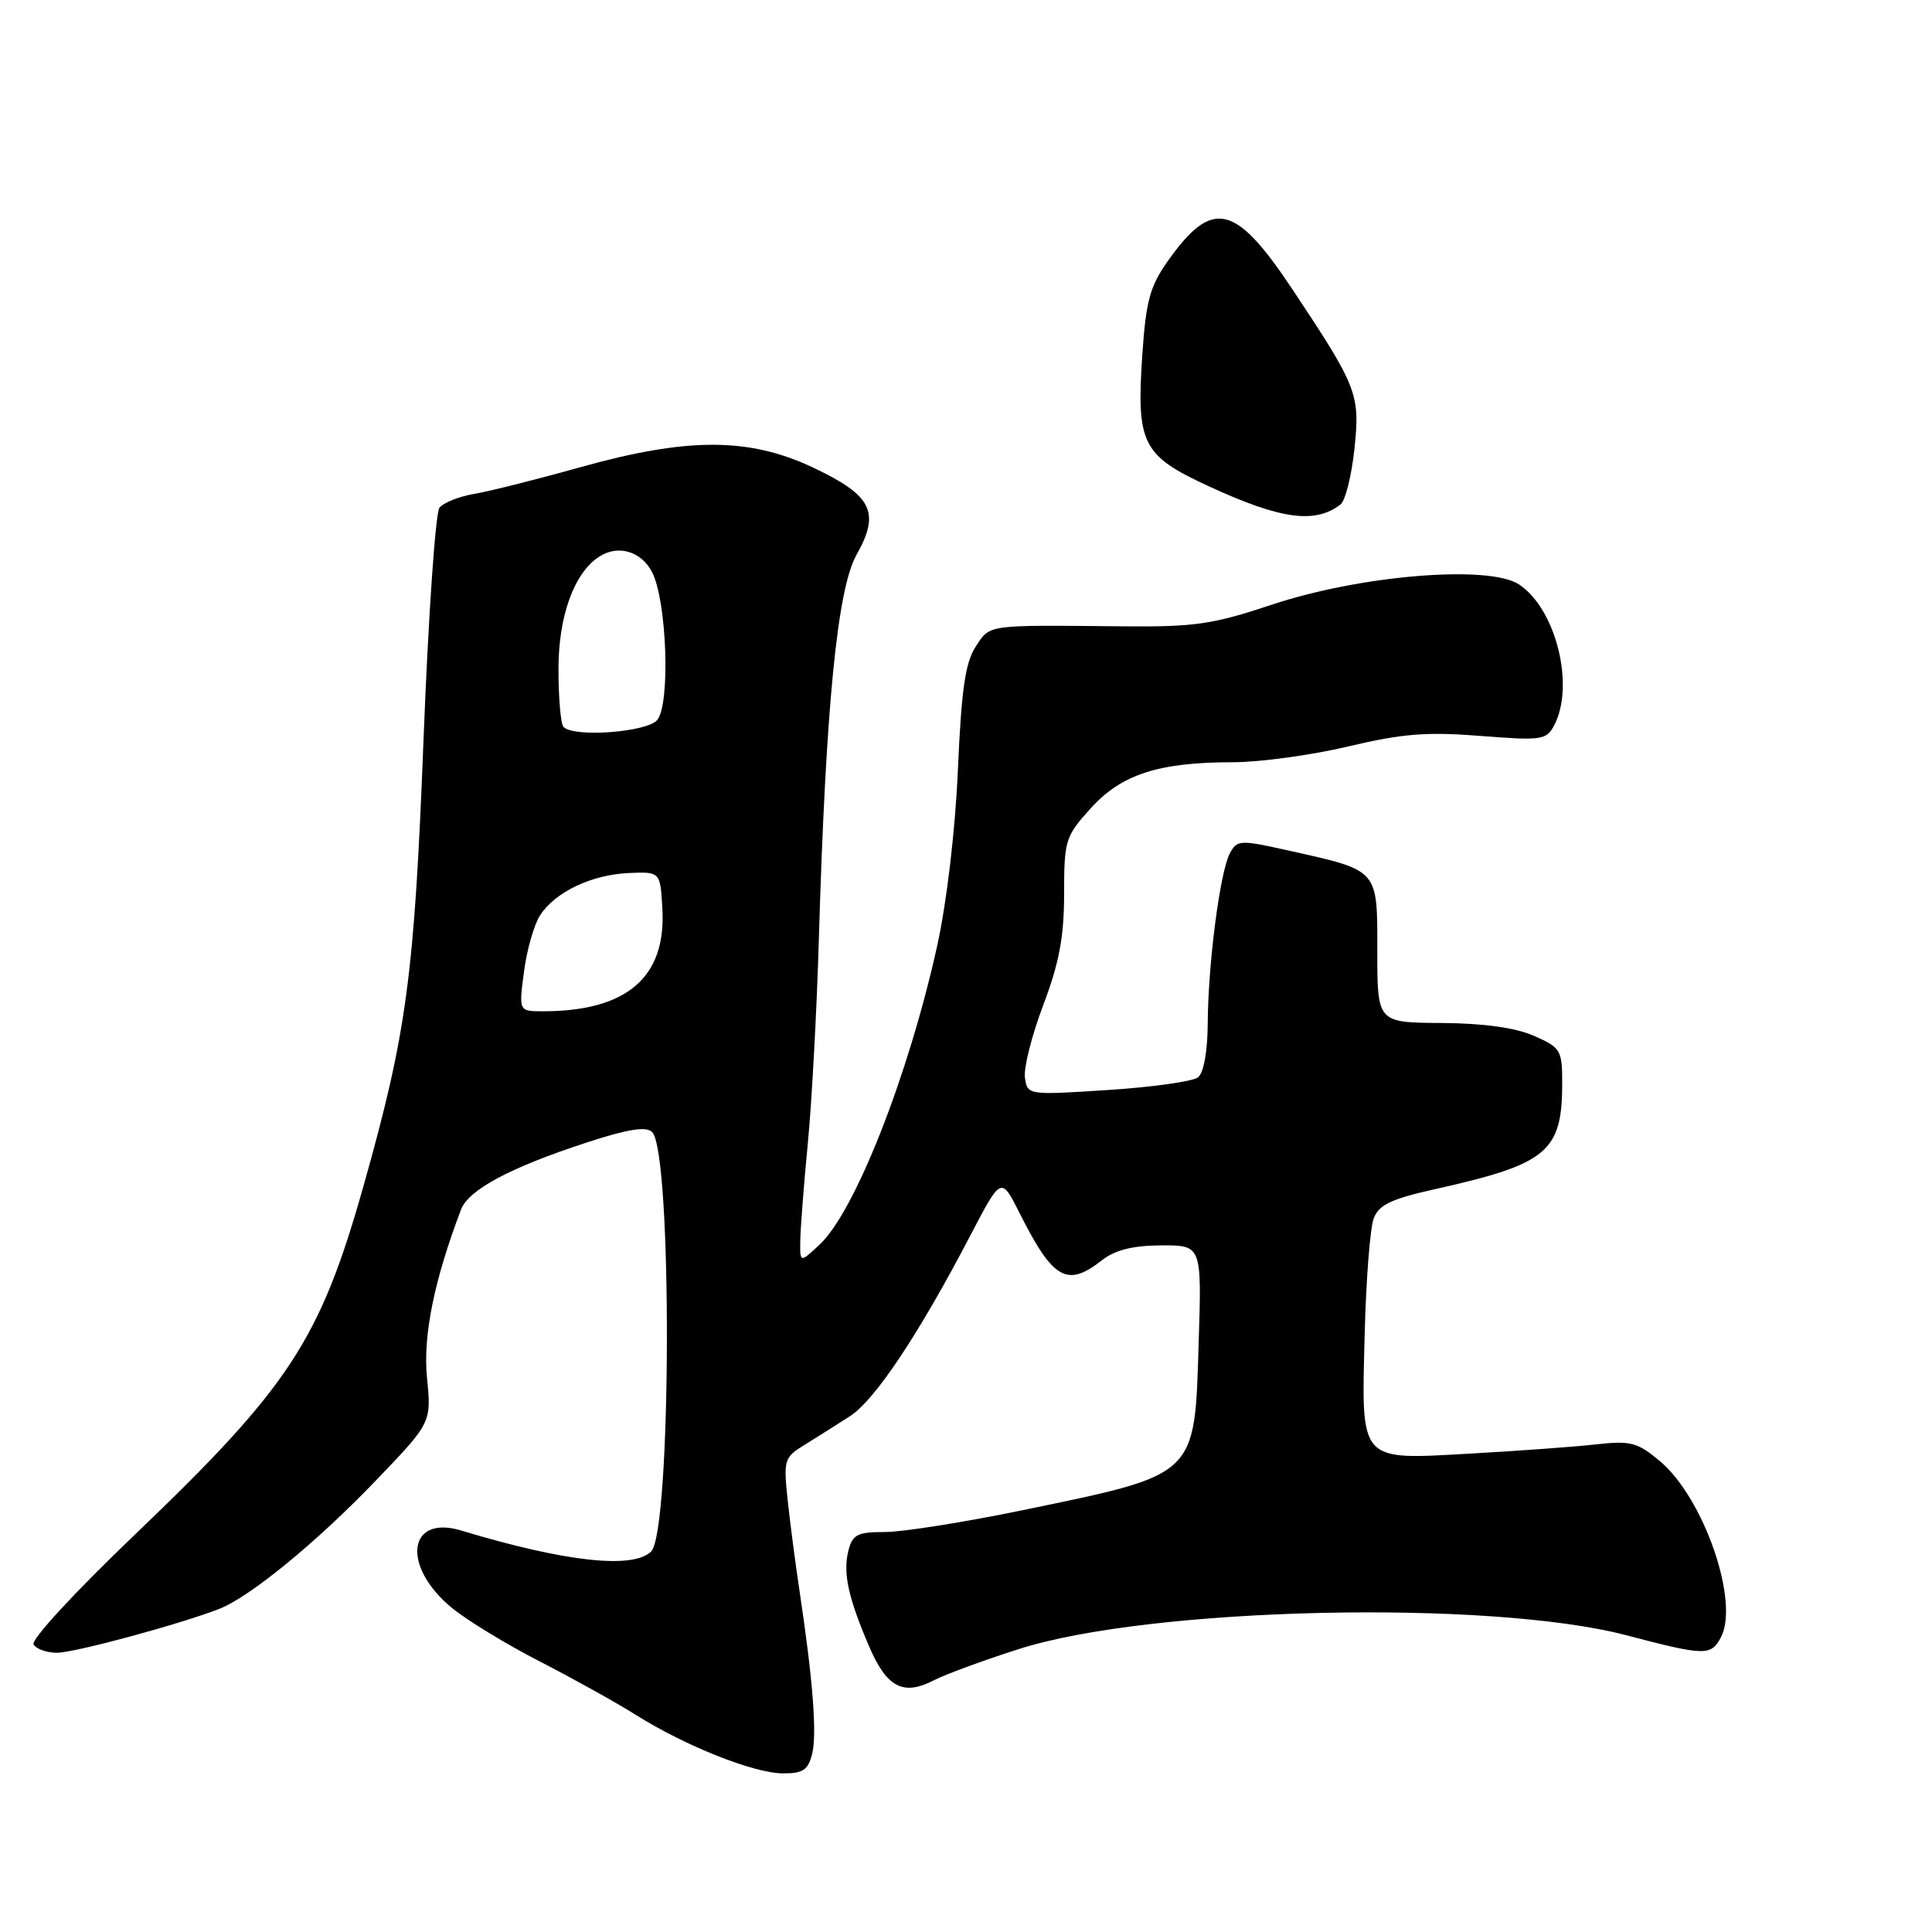 <?xml version="1.0" encoding="UTF-8" standalone="no"?>
<!DOCTYPE svg PUBLIC "-//W3C//DTD SVG 1.1//EN" "http://www.w3.org/Graphics/SVG/1.1/DTD/svg11.dtd" >
<svg xmlns="http://www.w3.org/2000/svg" xmlns:xlink="http://www.w3.org/1999/xlink" version="1.1" viewBox="0 0 256 256">
 <g >
 <path fill="currentColor"
d=" M 107.61 232.41 C 108.27 229.78 107.72 222.66 105.97 211.00 C 105.43 207.43 104.71 201.96 104.38 198.85 C 103.80 193.42 103.89 193.12 106.64 191.43 C 108.21 190.47 110.91 188.76 112.64 187.64 C 115.94 185.51 121.75 176.79 128.58 163.70 C 132.66 155.89 132.66 155.89 135.08 160.70 C 139.54 169.56 141.37 170.62 146.00 167.00 C 147.76 165.62 150.09 165.04 153.87 165.02 C 159.24 165.00 159.24 165.00 158.83 177.93 C 158.28 195.76 158.77 195.29 135.50 200.11 C 127.80 201.70 119.60 203.00 117.27 203.00 C 113.59 203.00 112.96 203.33 112.41 205.50 C 111.68 208.43 112.39 211.71 115.19 218.22 C 117.50 223.59 119.68 224.73 123.70 222.67 C 125.24 221.87 130.32 220.00 135.00 218.51 C 152.38 212.94 197.34 211.92 215.50 216.68 C 225.93 219.42 226.70 219.43 228.02 216.97 C 230.53 212.28 225.78 198.52 219.96 193.62 C 216.98 191.12 216.09 190.88 211.56 191.38 C 208.78 191.70 201.31 192.24 194.97 192.60 C 179.92 193.44 180.39 193.97 180.83 176.69 C 181.01 169.55 181.55 162.69 182.02 161.45 C 182.71 159.64 184.33 158.86 190.19 157.56 C 205.07 154.23 207.00 152.62 207.00 143.50 C 207.00 139.14 206.80 138.81 203.25 137.25 C 200.78 136.17 196.60 135.59 191.00 135.55 C 182.50 135.50 182.50 135.50 182.50 126.03 C 182.50 115.07 182.78 115.39 170.73 112.70 C 164.29 111.26 163.92 111.28 162.96 113.08 C 161.66 115.50 160.07 127.75 160.03 135.63 C 160.01 139.30 159.50 142.15 158.75 142.75 C 158.06 143.30 152.70 144.05 146.83 144.43 C 136.21 145.12 136.15 145.11 135.81 142.81 C 135.62 141.54 136.71 137.21 138.23 133.19 C 140.35 127.59 141.00 124.13 141.00 118.44 C 141.00 111.34 141.16 110.83 144.51 107.12 C 148.59 102.60 153.53 101.00 163.36 101.00 C 166.93 101.00 173.80 100.06 178.64 98.91 C 185.79 97.21 189.06 96.95 196.13 97.51 C 204.22 98.15 204.90 98.06 205.91 96.16 C 208.73 90.90 206.18 80.66 201.26 77.43 C 197.27 74.82 180.27 76.21 168.54 80.12 C 160.63 82.75 158.30 83.09 148.54 82.99 C 130.54 82.82 131.23 82.72 129.28 85.69 C 127.91 87.78 127.39 91.39 126.93 101.94 C 126.58 109.98 125.46 119.49 124.19 125.29 C 120.39 142.50 113.30 160.53 108.60 164.92 C 106.00 167.35 106.00 167.35 106.04 164.42 C 106.06 162.82 106.51 157.00 107.04 151.50 C 107.57 146.00 108.23 133.85 108.50 124.50 C 109.41 93.69 110.94 78.04 113.50 73.50 C 116.67 67.88 115.56 65.65 107.77 61.97 C 99.26 57.94 91.12 57.93 76.89 61.91 C 71.18 63.51 64.86 65.10 62.85 65.44 C 60.84 65.78 58.77 66.60 58.23 67.28 C 57.70 67.95 56.75 81.78 56.12 98.00 C 54.90 129.42 53.89 136.87 48.14 157.24 C 42.39 177.58 38.31 183.79 17.92 203.30 C 9.88 210.98 4.06 217.30 4.45 217.91 C 4.82 218.51 6.21 219.00 7.54 219.00 C 9.86 219.00 23.69 215.26 29.02 213.20 C 33.10 211.62 41.97 204.35 49.83 196.15 C 57.17 188.50 57.17 188.50 56.58 182.58 C 56.03 177.02 57.50 169.74 61.08 160.29 C 62.09 157.64 67.58 154.71 77.77 151.38 C 83.21 149.60 85.62 149.22 86.41 150.00 C 89.10 152.68 88.98 202.88 86.28 205.58 C 83.90 207.95 74.86 206.96 61.14 202.81 C 54.02 200.65 53.17 207.52 59.86 213.04 C 61.86 214.69 67.10 217.88 71.50 220.14 C 75.90 222.40 81.65 225.59 84.28 227.25 C 90.85 231.37 99.85 234.95 103.73 234.98 C 106.38 235.00 107.08 234.54 107.61 232.41 Z  M 177.64 66.83 C 178.26 66.34 179.08 63.07 179.46 59.56 C 180.24 52.22 179.90 51.34 171.20 38.26 C 163.66 26.93 160.63 26.26 154.72 34.62 C 152.38 37.93 151.84 39.90 151.36 47.03 C 150.57 58.85 151.34 60.37 160.25 64.47 C 169.71 68.83 174.27 69.45 177.64 66.83 Z  M 69.43 128.75 C 69.81 125.86 70.77 122.50 71.57 121.27 C 73.58 118.18 78.39 115.90 83.33 115.68 C 87.50 115.50 87.50 115.50 87.77 120.50 C 88.26 129.53 83.02 134.00 71.93 134.00 C 68.74 134.00 68.74 134.00 69.43 128.75 Z  M 74.67 96.33 C 74.30 95.97 74.00 92.48 74.00 88.58 C 74.01 81.63 76.07 75.92 79.38 73.77 C 81.87 72.13 84.97 73.03 86.40 75.81 C 88.37 79.61 88.84 93.28 87.09 95.40 C 85.74 97.02 76.08 97.75 74.67 96.33 Z "/>
</g>
</svg>
